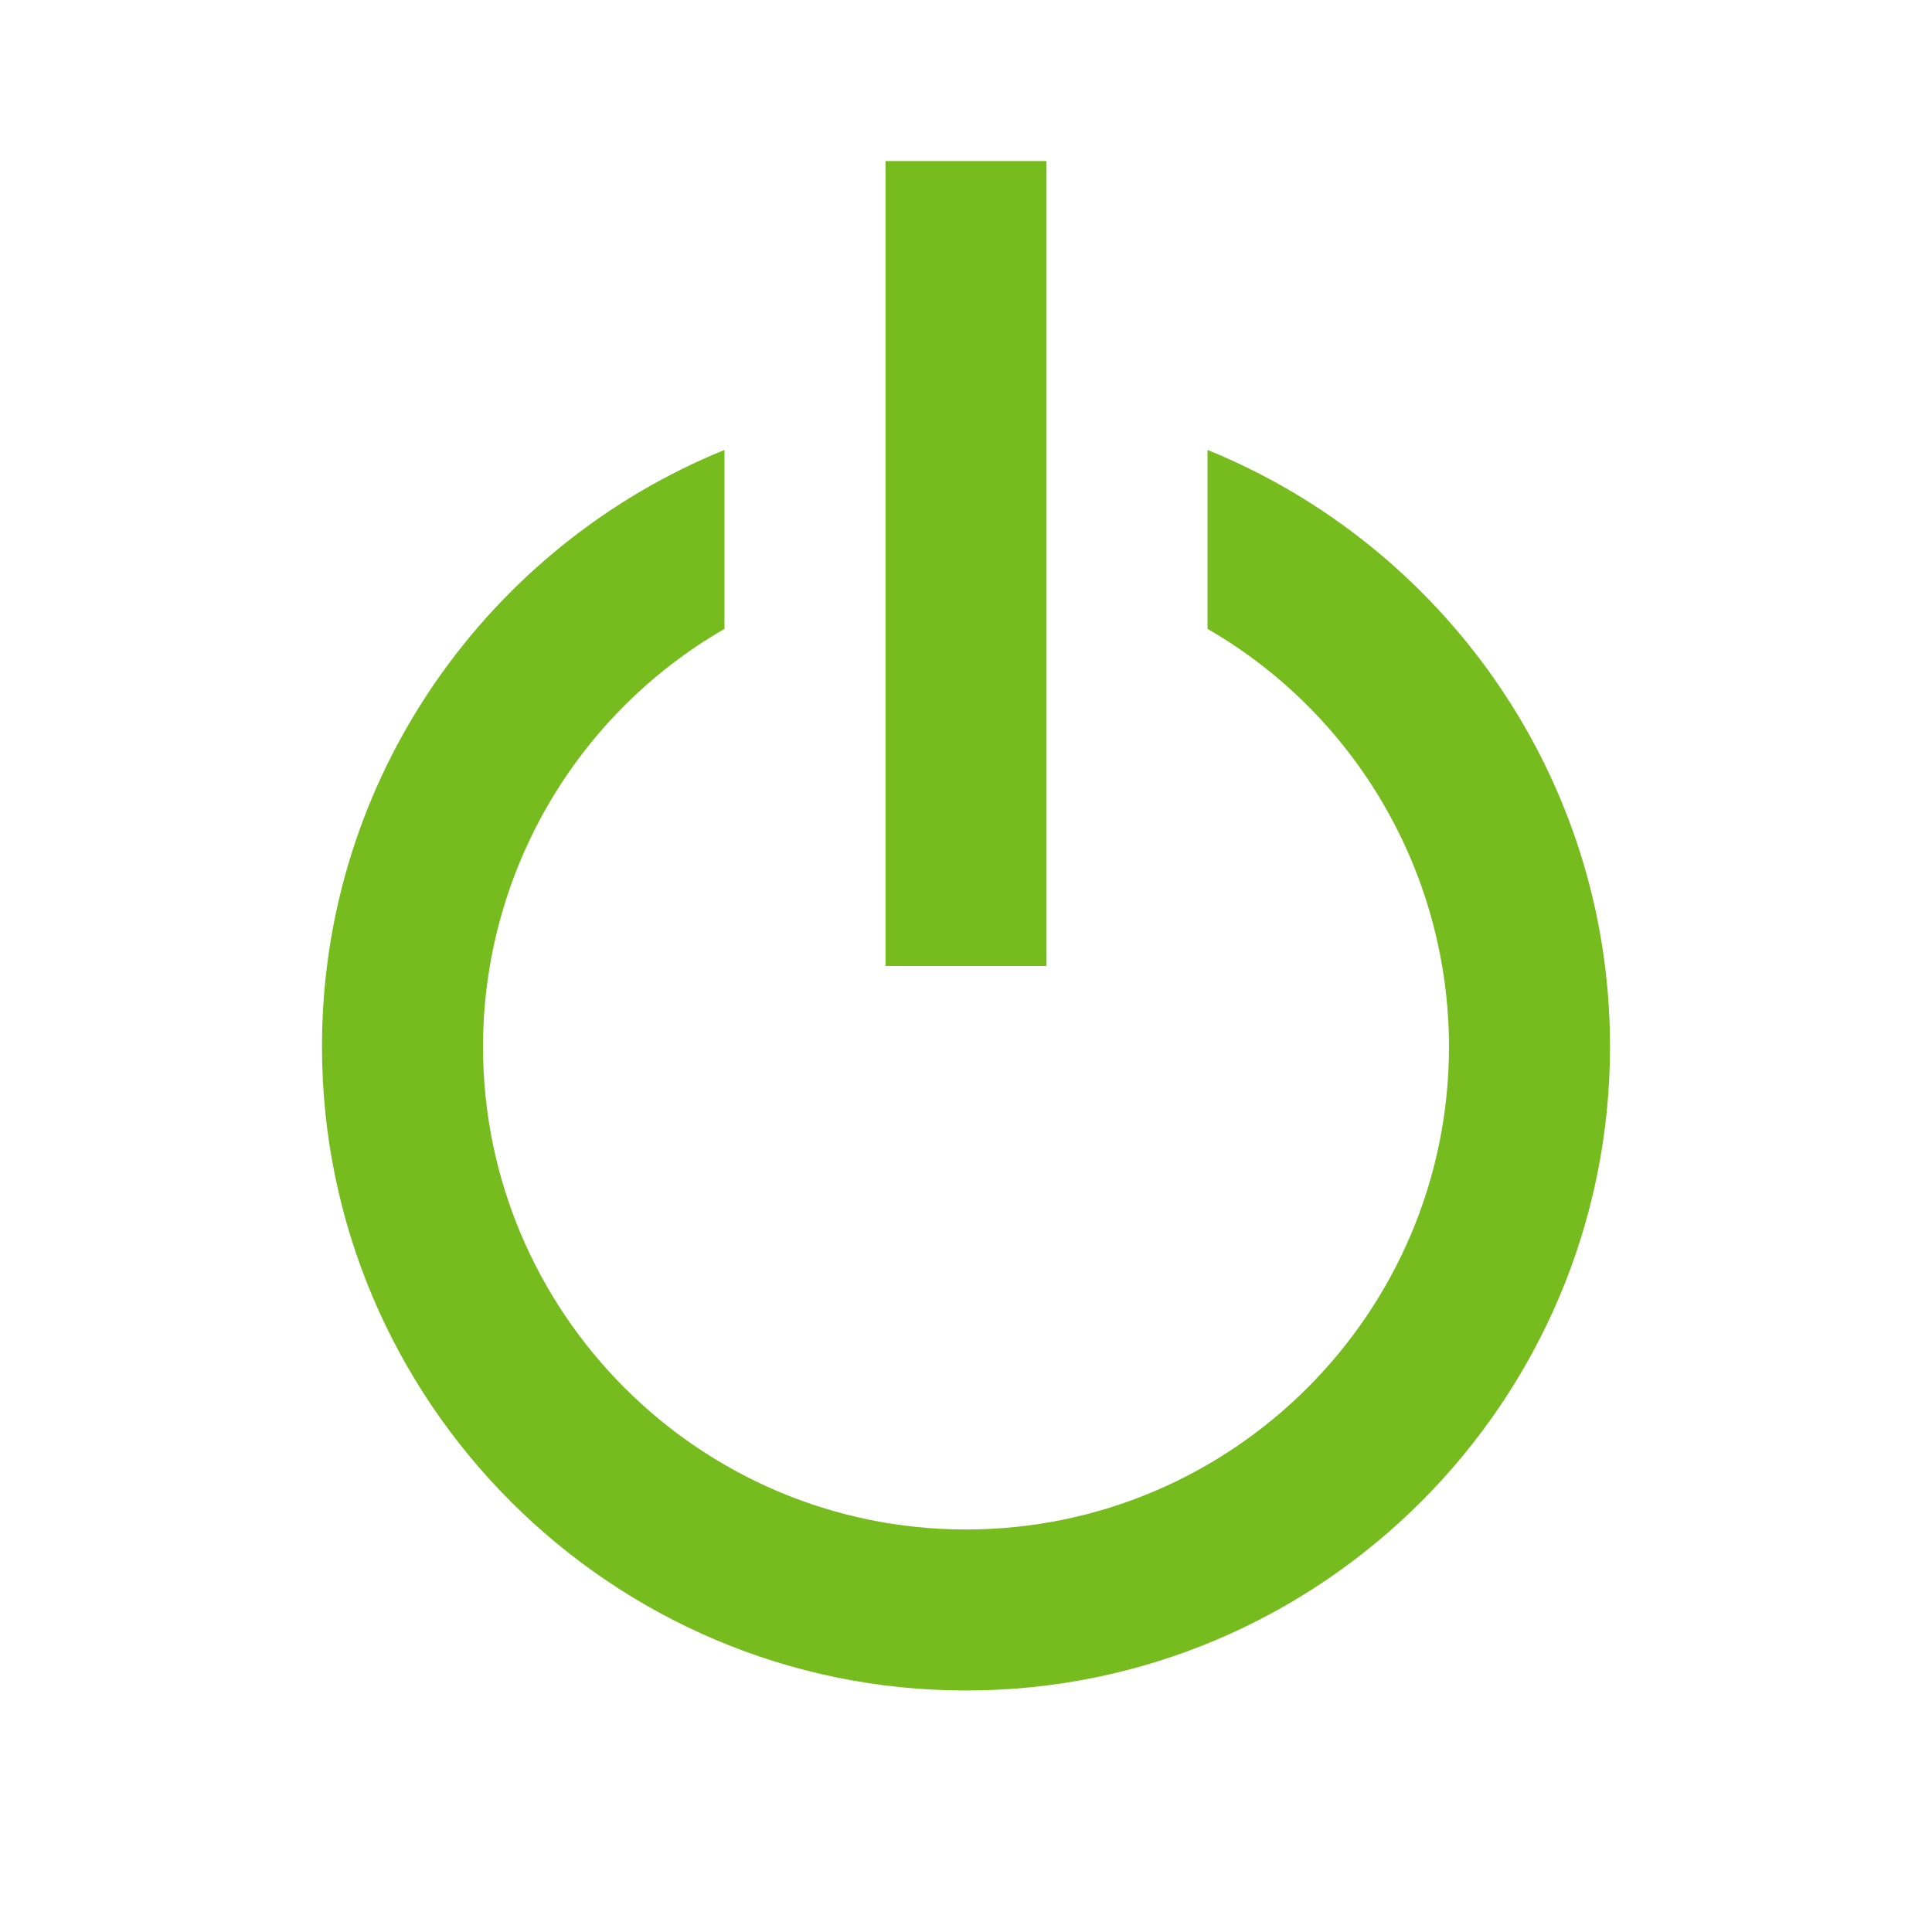 <svg width="32" height="32" viewBox="0 0 32 32" fill="none" xmlns="http://www.w3.org/2000/svg">
<path d="M16 28C21.881 28 26.667 23.215 26.667 17.333C26.667 12.867 23.904 9.039 20 7.452V10.416C21.215 11.117 22.223 12.125 22.925 13.339C23.628 14.553 23.998 15.931 24 17.333C24 21.745 20.412 25.333 16 25.333C11.588 25.333 8 21.745 8 17.333C8.002 15.931 8.372 14.553 9.074 13.339C9.776 12.125 10.785 11.117 12 10.416V7.452C8.096 9.039 5.333 12.867 5.333 17.333C5.333 23.215 10.119 28 16 28Z" fill="#77BC1F"/>
<path d="M14.667 2.667H17.333V16H14.667V2.667Z" fill="#77BC1F"/>
</svg>
